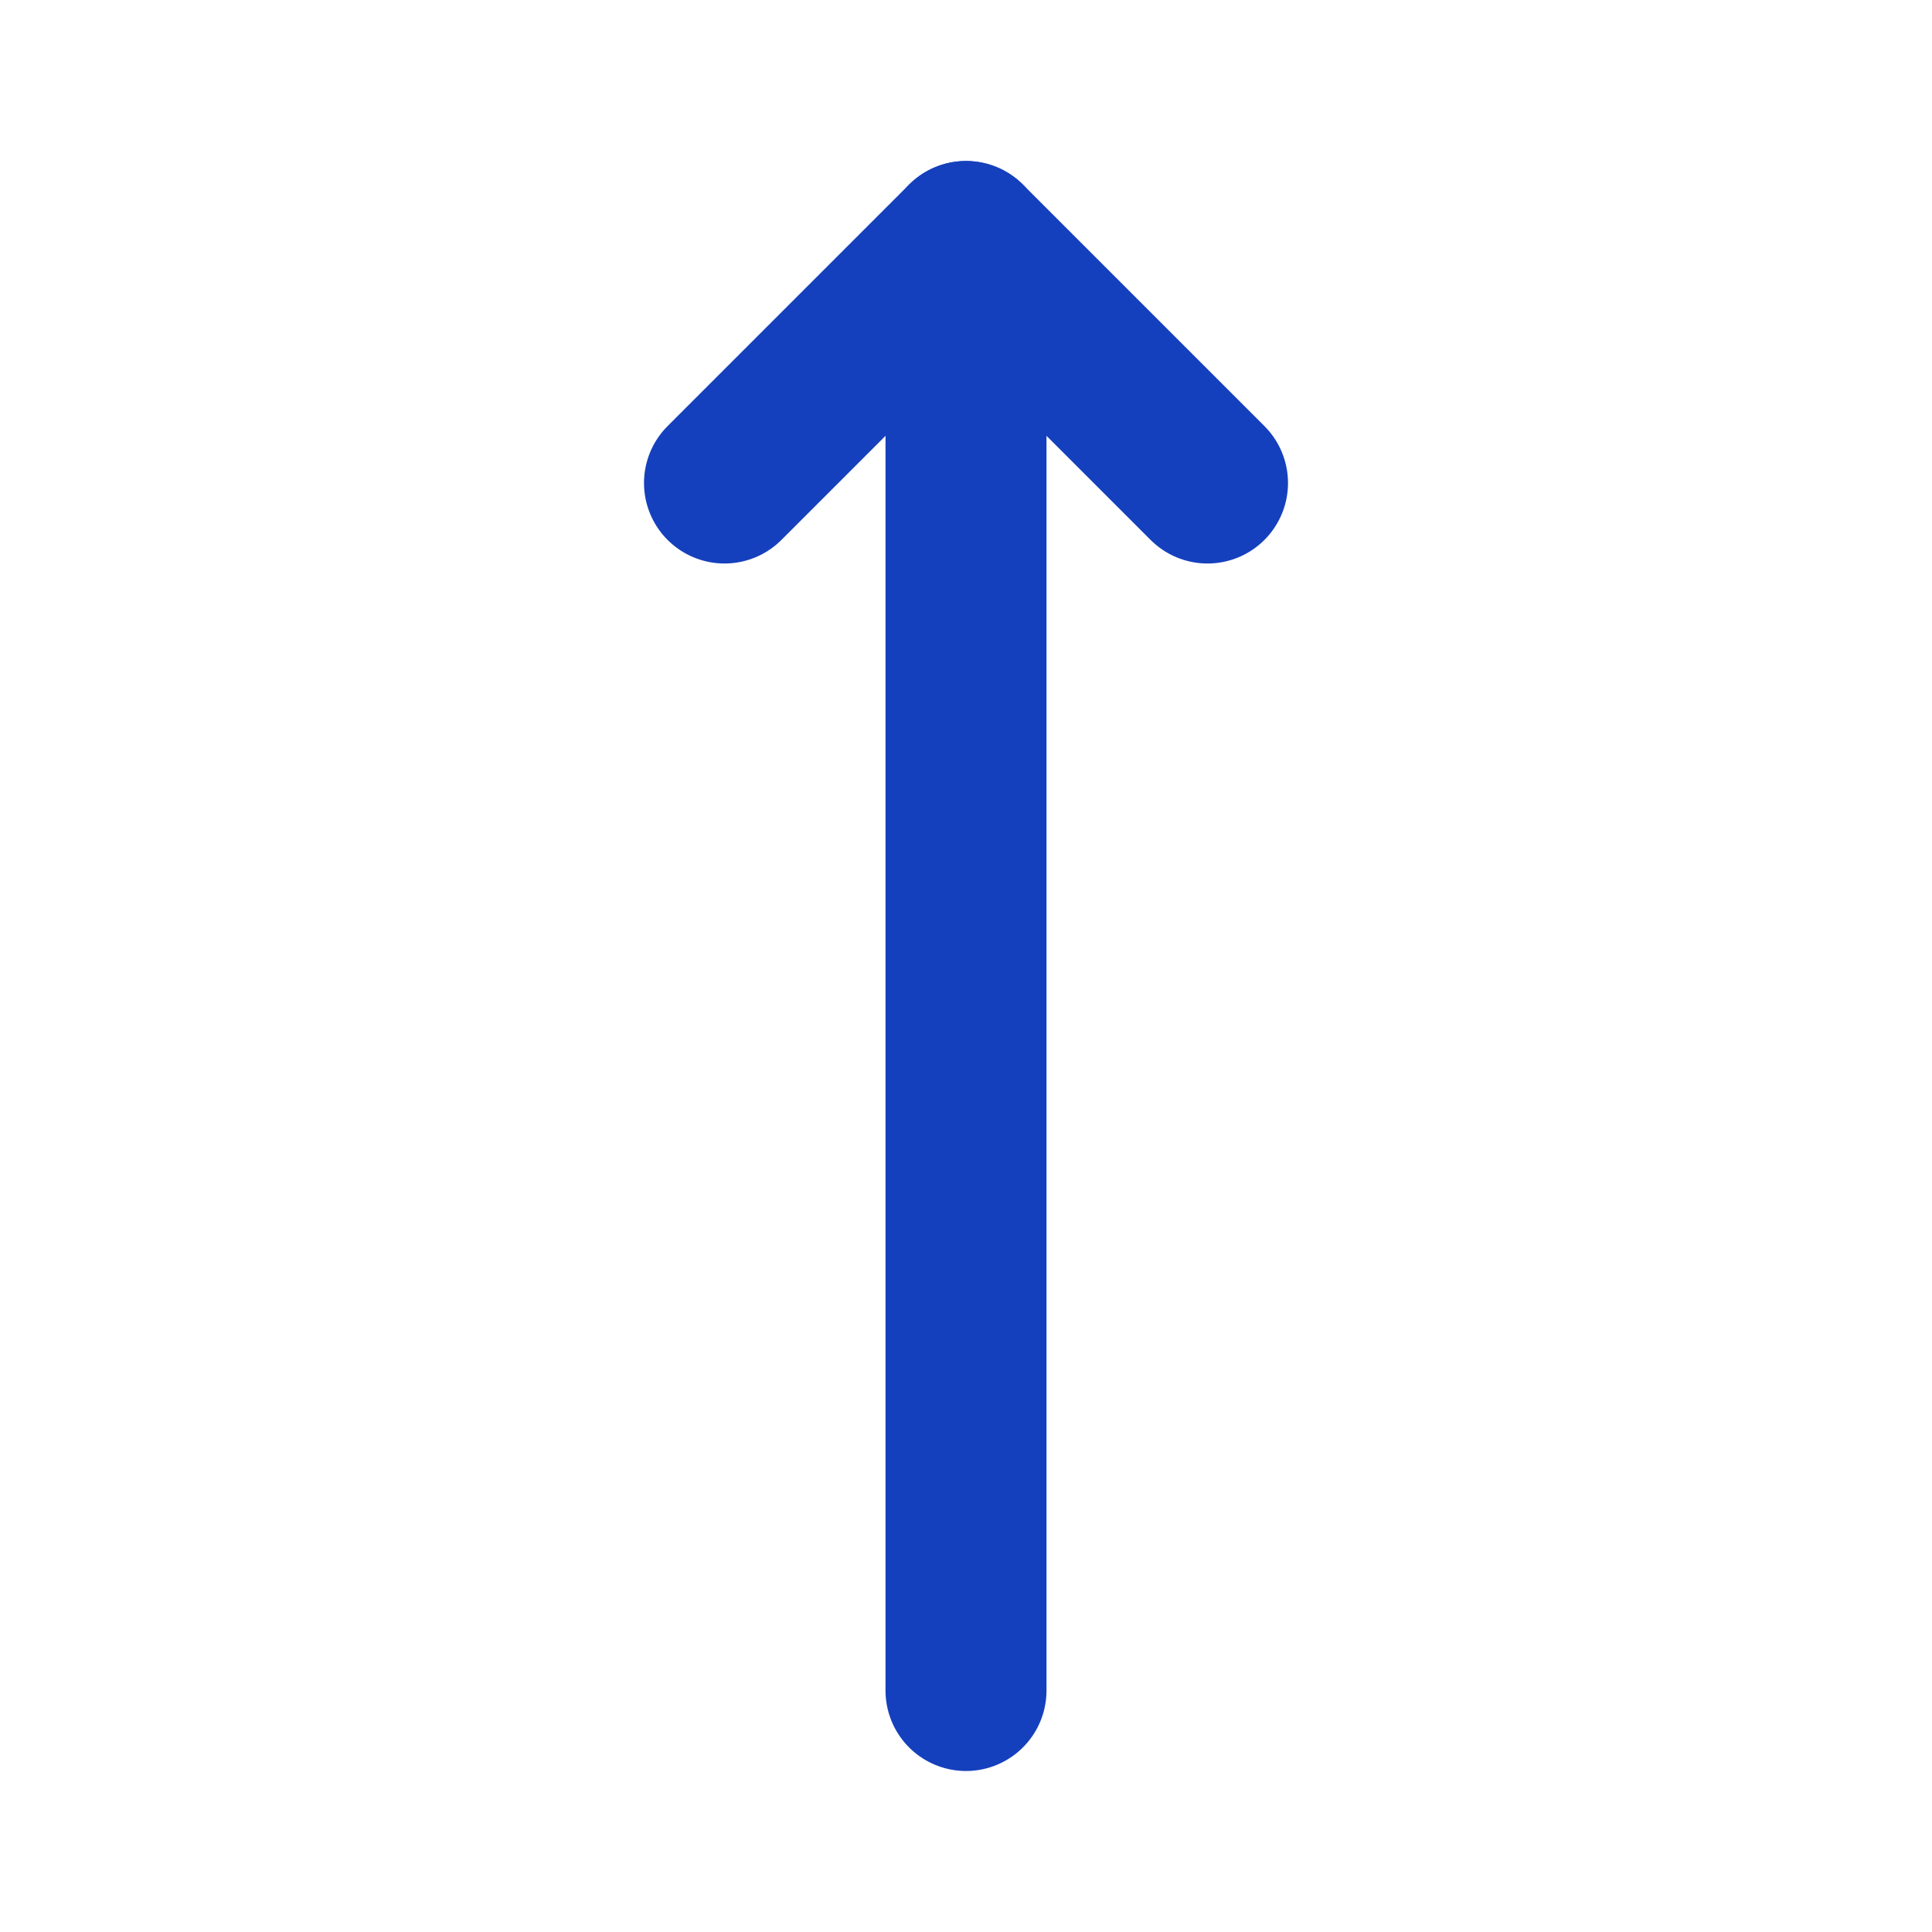 <!DOCTYPE svg PUBLIC "-//W3C//DTD SVG 1.1//EN" "http://www.w3.org/Graphics/SVG/1.1/DTD/svg11.dtd">
<!-- Uploaded to: SVG Repo, www.svgrepo.com, Transformed by: SVG Repo Mixer Tools -->
<svg fill="#1540bd" width="800px" height="800px" viewBox="0 0 24 24" id="up-arrow" data-name="Flat Line" xmlns="http://www.w3.org/2000/svg" class="icon flat-line">
<g id="SVGRepo_bgCarrier" stroke-width="0"/>
<g id="SVGRepo_tracerCarrier" stroke-linecap="round" stroke-linejoin="round"/>
<g id="SVGRepo_iconCarrier">
<line id="primary" x1="12" y1="21" x2="12" y2="3" style="fill: none; stroke: #1540bd; stroke-linecap: round; stroke-linejoin: round; stroke-width: 2;"/>
<polyline id="primary-2" data-name="primary" points="15 6 12 3 9 6" style="fill: none; stroke: #1540bd; stroke-linecap: round; stroke-linejoin: round; stroke-width: 2;"/>
</g>
</svg>